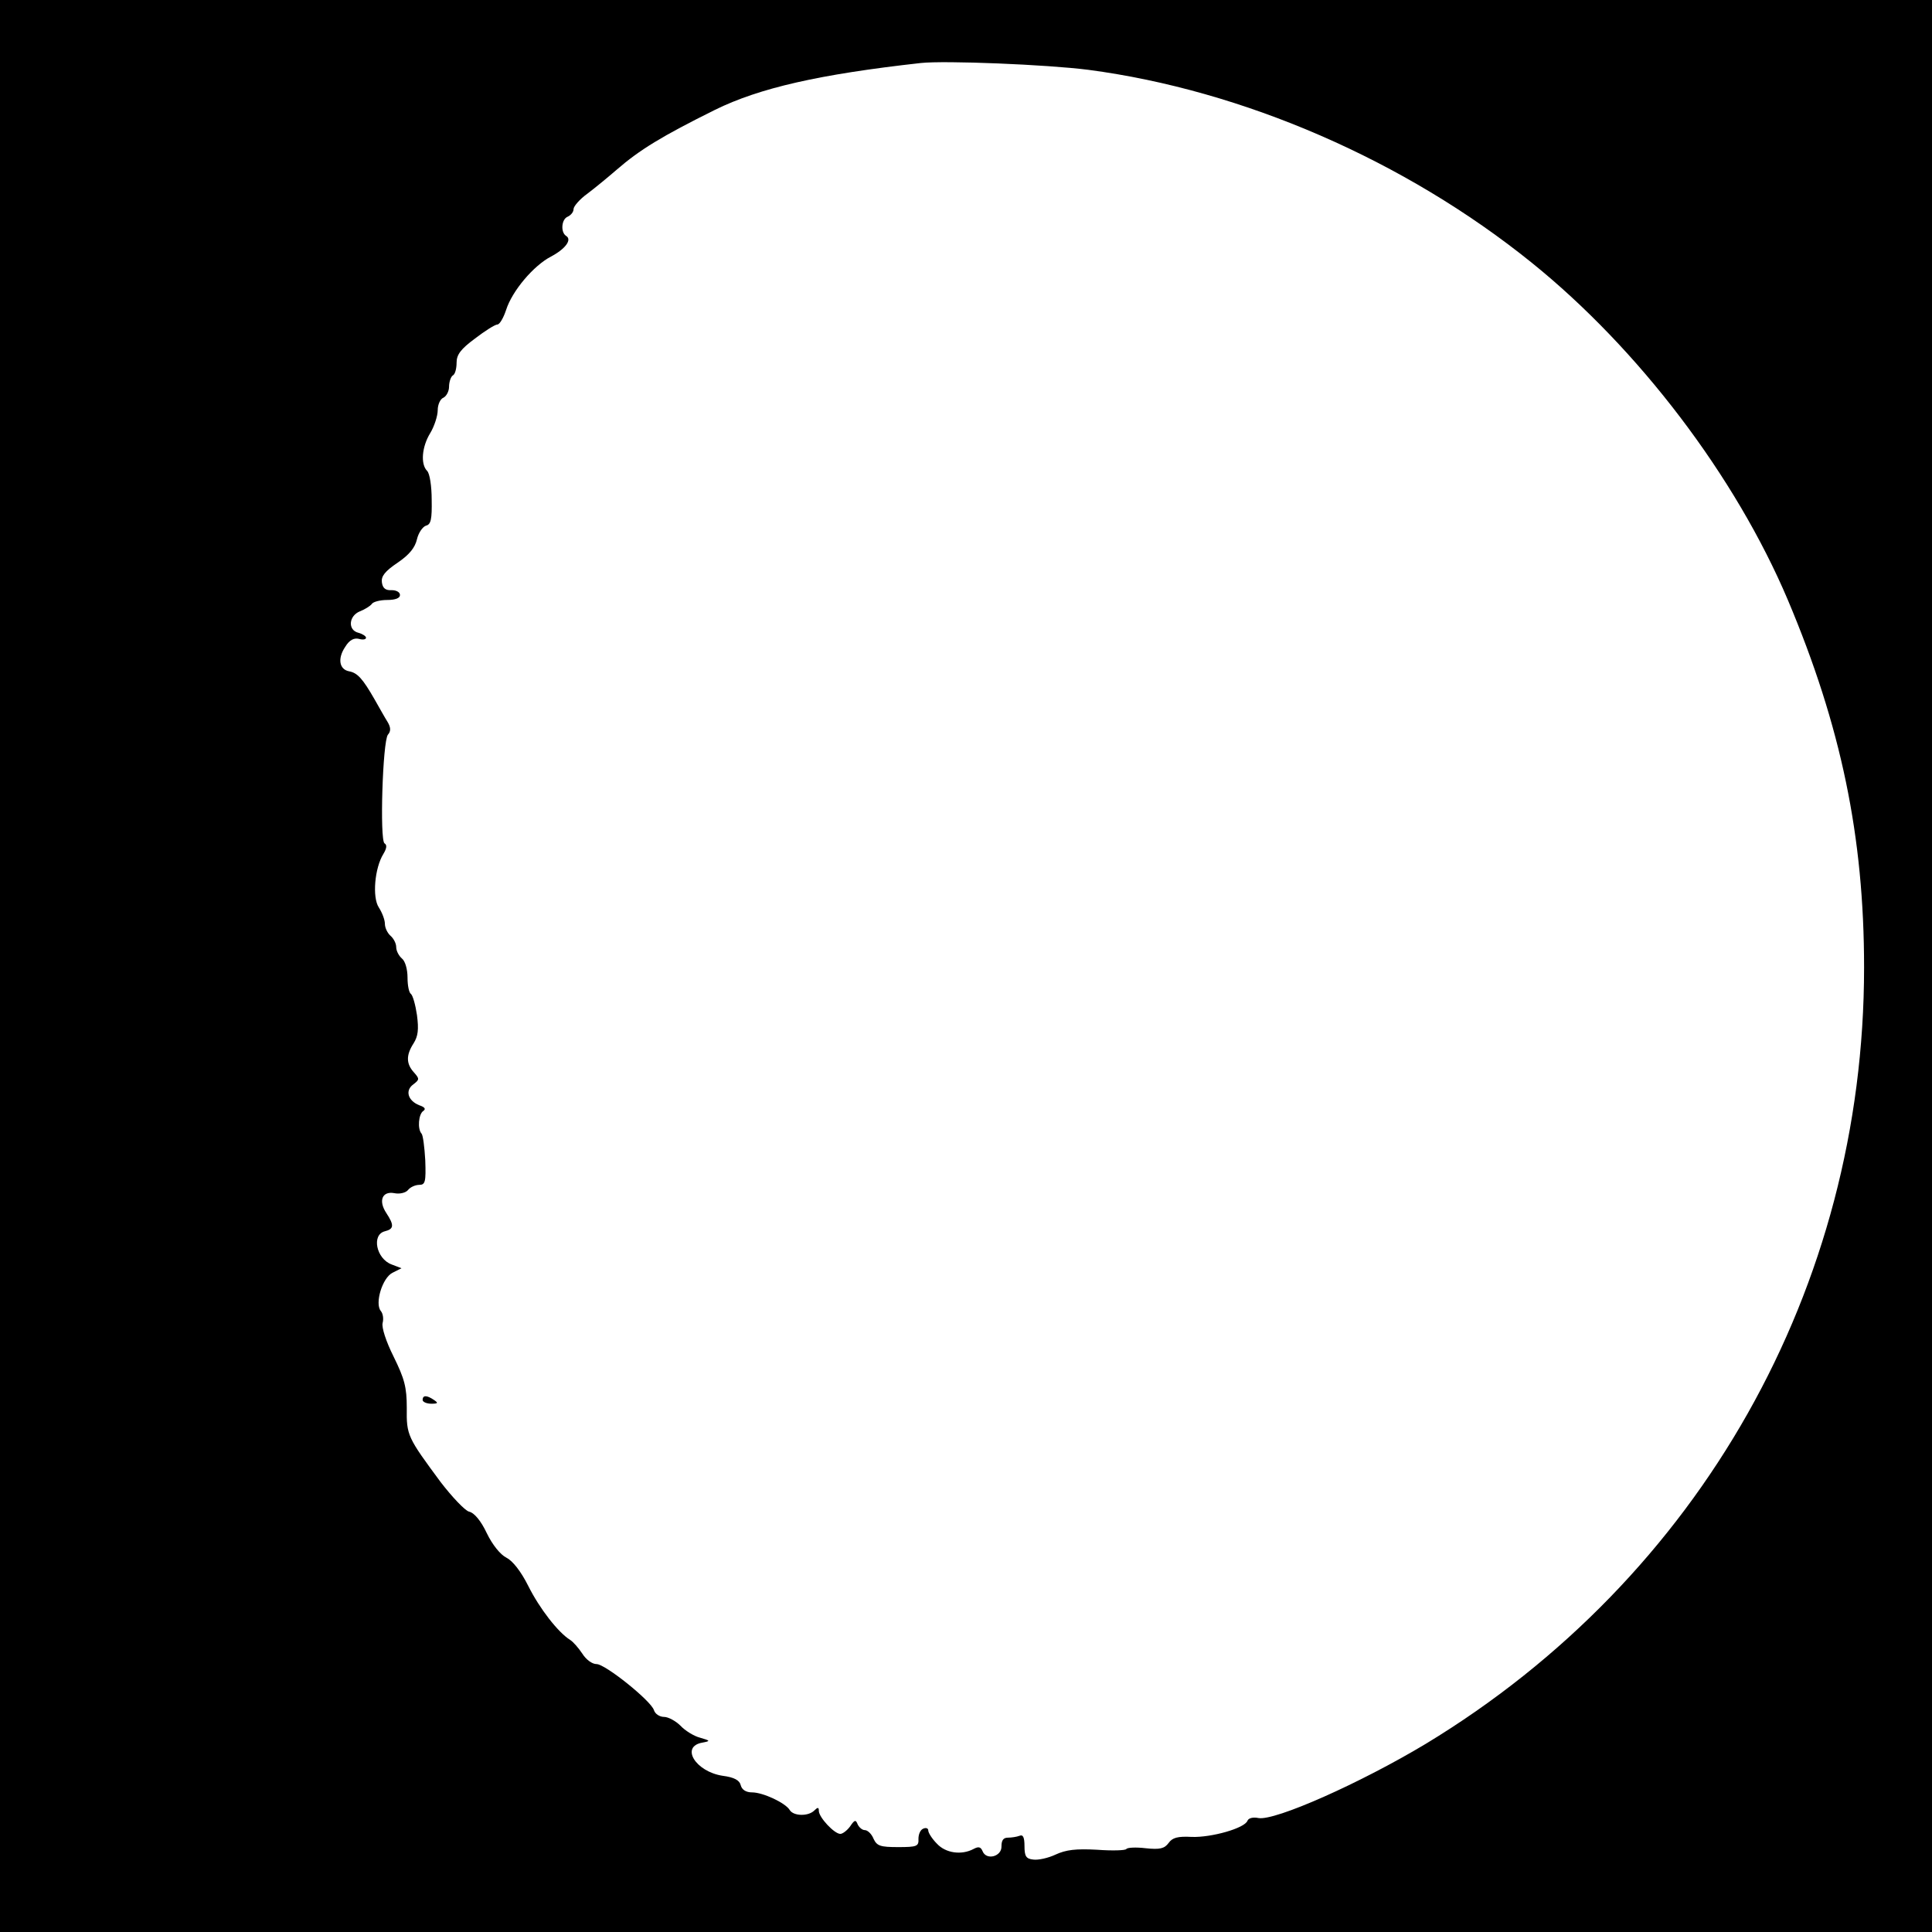 <?xml version="1.0" standalone="no"?>
<!DOCTYPE svg PUBLIC "-//W3C//DTD SVG 20010904//EN"
 "http://www.w3.org/TR/2001/REC-SVG-20010904/DTD/svg10.dtd">
<svg version="1.0" xmlns="http://www.w3.org/2000/svg"
 width="512pt" height="512pt" viewBox="0 0 512 512"
 preserveAspectRatio="xMidYMid meet">
<g transform="translate(0,512) scale(0.1,-0.1)"
fill="#000000" stroke="none">
<path d="M0 2560 l0 -2560 2560 0 2560 0 0 2560 0 2560 -2560 0 -2560 0 0
-2560z m2884 2375 c410 -54 839 -240 1175 -511 284 -229 540 -566 679 -894
141 -334 202 -627 202 -974 0 -848 -435 -1617 -1161 -2057 -173 -104 -400
-205 -444 -197 -14 3 -26 0 -29 -7 -7 -20 -96 -45 -148 -43 -37 2 -51 -2 -61
-16 -11 -15 -23 -18 -61 -14 -25 3 -48 2 -51 -2 -2 -4 -38 -5 -78 -2 -56 3
-82 0 -110 -13 -19 -9 -46 -15 -59 -13 -19 2 -23 9 -23 36 0 23 -4 31 -13 27
-8 -3 -22 -5 -31 -5 -12 0 -17 -7 -17 -23 1 -27 -40 -38 -50 -13 -5 12 -11 13
-24 6 -32 -17 -74 -11 -97 14 -13 13 -23 29 -23 35 0 6 -6 8 -13 5 -8 -3 -13
-15 -13 -27 1 -20 -4 -22 -54 -22 -47 0 -56 3 -65 22 -5 13 -16 23 -23 23 -7
0 -15 7 -19 15 -5 13 -8 13 -20 -5 -8 -11 -20 -20 -26 -20 -16 0 -57 44 -57
61 0 10 -3 10 -12 1 -16 -16 -55 -15 -65 1 -11 19 -71 47 -100 47 -16 0 -27 7
-30 19 -3 13 -17 21 -48 25 -72 11 -113 78 -53 88 21 4 21 5 -7 13 -16 4 -40
19 -52 32 -12 12 -32 23 -43 23 -12 0 -24 8 -27 18 -8 25 -129 122 -152 122
-12 0 -28 12 -38 28 -10 15 -24 31 -32 36 -32 20 -81 83 -111 143 -20 40 -42
67 -58 75 -16 8 -37 34 -52 65 -15 32 -33 54 -47 57 -11 3 -45 39 -75 78 -88
119 -91 124 -90 197 0 55 -6 77 -35 136 -20 40 -32 77 -29 89 3 11 1 25 -5 32
-16 20 4 87 31 101 l24 12 -26 10 c-41 15 -54 79 -18 88 24 6 25 16 4 48 -22
33 -11 59 21 53 14 -3 30 1 36 8 6 8 20 14 30 14 16 0 18 8 16 65 -2 35 -6 67
-10 71 -11 12 -8 52 5 60 7 5 4 10 -11 15 -30 12 -38 39 -16 55 17 13 17 15 2
32 -21 23 -21 46 -1 77 12 19 14 37 9 75 -4 27 -11 52 -16 56 -5 3 -9 22 -9
43 0 22 -6 44 -15 51 -8 7 -15 20 -15 30 0 10 -7 23 -15 30 -8 7 -15 21 -15
32 0 10 -7 29 -16 43 -18 27 -11 105 12 142 9 15 10 24 3 28 -13 9 -5 270 9
288 8 9 8 19 -1 34 -7 11 -22 38 -34 59 -32 56 -46 71 -68 75 -26 5 -31 34
-10 65 11 18 23 24 36 21 10 -3 19 -2 19 3 0 4 -9 10 -20 13 -29 7 -26 45 4
57 13 5 27 14 31 19 3 6 22 11 41 11 22 0 34 5 34 13 0 8 -10 13 -22 13 -16
-1 -24 5 -26 21 -2 16 8 29 42 52 31 21 46 40 51 62 4 17 15 33 24 36 13 3 16
17 15 69 0 35 -5 69 -12 76 -18 18 -14 64 8 100 11 18 20 46 20 61 0 15 7 30
15 33 8 4 15 17 15 29 0 13 5 27 10 30 6 3 10 18 10 34 0 21 11 36 49 64 26
20 53 37 59 37 6 0 16 17 23 38 16 51 73 118 119 142 38 20 57 45 40 55 -15
10 -12 45 5 51 8 4 15 12 15 20 0 7 16 26 37 41 20 15 55 44 77 63 61 53 120
89 261 159 118 58 276 94 545 124 64 7 334 -4 444 -18z"/>
<path d="M1120 1410 c0 -5 10 -10 23 -10 18 0 19 2 7 10 -19 13 -30 13 -30 0z"/>
</g>
</svg>
